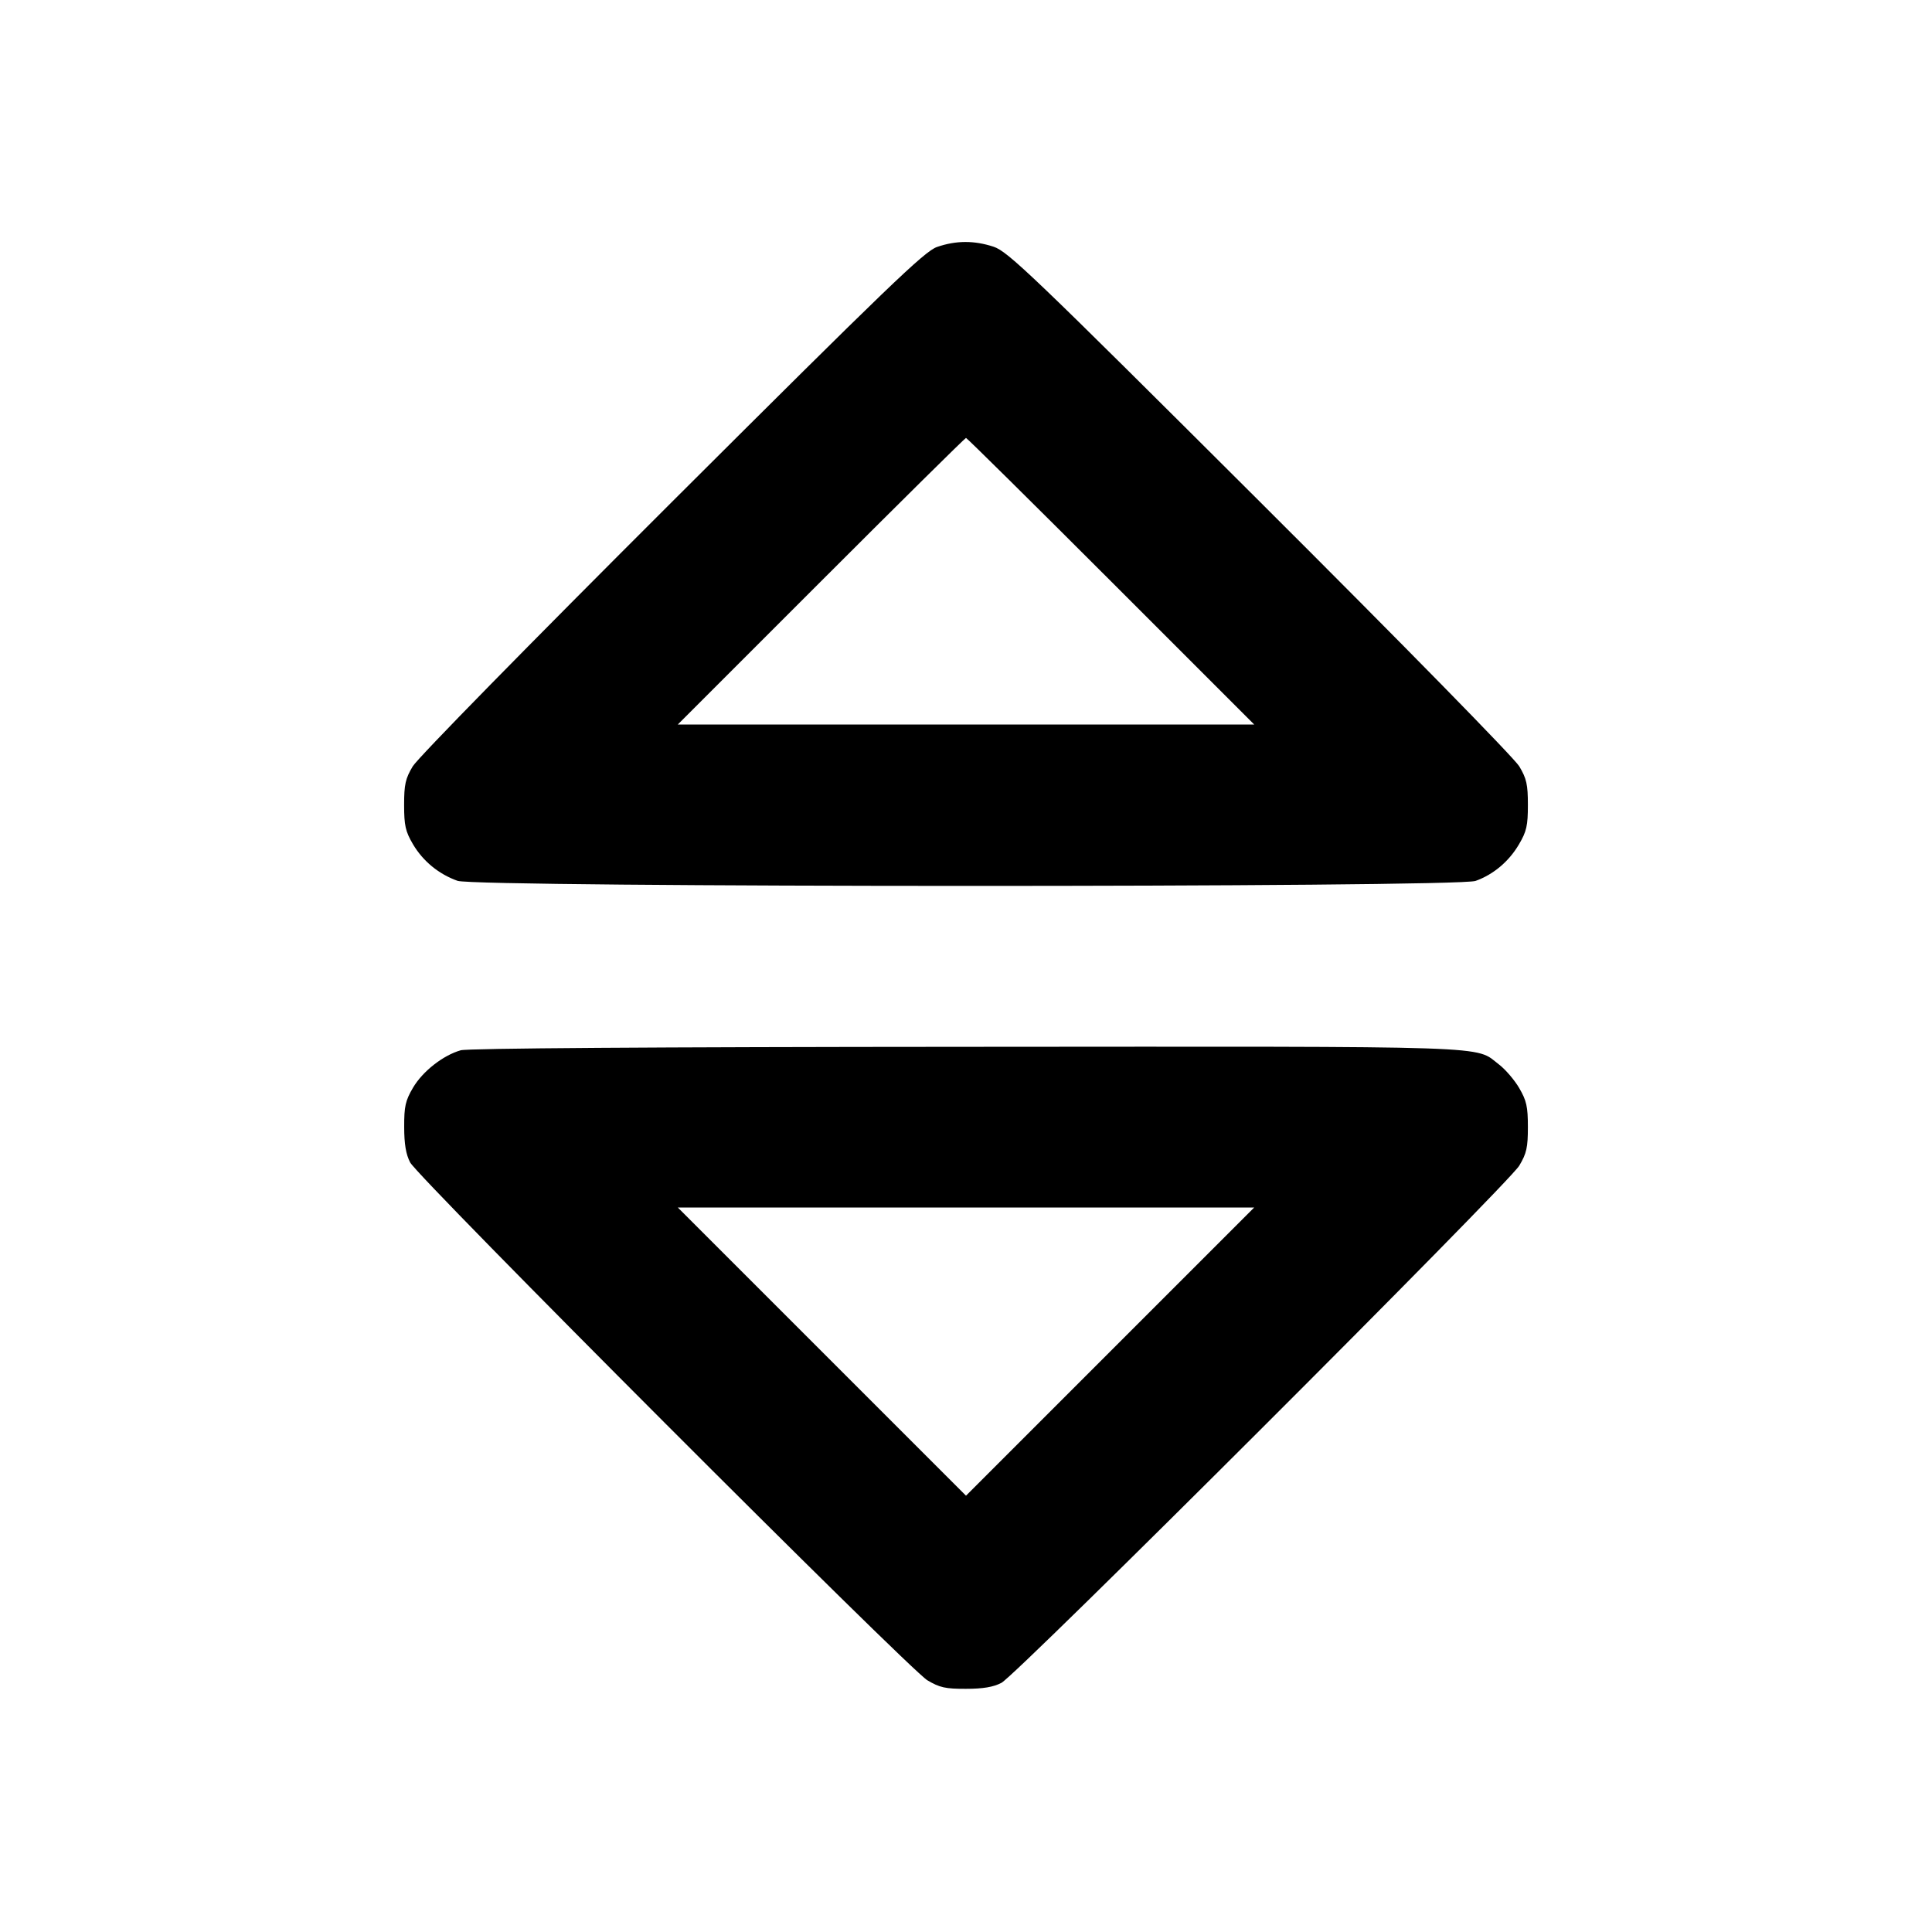 <svg xmlns="http://www.w3.org/2000/svg" width="24" height="24" viewBox="0 0 24 24" fill="none" stroke="currentColor" stroke-width="2" stroke-linecap="round" stroke-linejoin="round"><path d="M11.640 3.068 C 11.485 3.121,11.036 3.553,8.347 6.235 C 6.570 8.008,5.188 9.417,5.127 9.520 C 5.036 9.672,5.020 9.746,5.020 10.000 C 5.020 10.254,5.037 10.328,5.128 10.484 C 5.253 10.697,5.450 10.859,5.684 10.942 C 5.922 11.025,18.096 11.027,18.330 10.943 C 18.551 10.864,18.744 10.702,18.869 10.489 C 18.964 10.328,18.980 10.256,18.980 10.000 C 18.980 9.746,18.964 9.672,18.873 9.520 C 18.812 9.417,17.431 8.008,15.653 6.235 C 12.817 3.407,12.522 3.125,12.343 3.065 C 12.102 2.986,11.878 2.986,11.640 3.068 M13.800 7.220 L 15.580 9.000 12.000 9.000 L 8.420 9.000 10.200 7.220 C 11.179 6.241,11.989 5.440,12.000 5.440 C 12.011 5.440,12.821 6.241,13.800 7.220 M5.723 13.047 C 5.503 13.110,5.251 13.308,5.131 13.511 C 5.036 13.673,5.020 13.743,5.021 14.000 C 5.021 14.212,5.043 14.341,5.095 14.440 C 5.195 14.632,11.294 20.738,11.520 20.873 C 11.673 20.964,11.745 20.980,12.000 20.979 C 12.212 20.979,12.341 20.957,12.440 20.905 C 12.632 20.805,18.738 14.706,18.873 14.480 C 18.964 14.328,18.980 14.254,18.980 14.000 C 18.980 13.746,18.963 13.672,18.872 13.516 C 18.813 13.415,18.700 13.284,18.623 13.225 C 18.310 12.986,18.705 13.000,12.005 13.004 C 8.103 13.006,5.810 13.022,5.723 13.047 M13.790 16.790 L 12.000 18.580 10.210 16.790 L 8.420 15.000 12.000 15.000 L 15.580 15.000 13.790 16.790 " stroke="none" fill-rule="evenodd" fill="black"></path></svg>